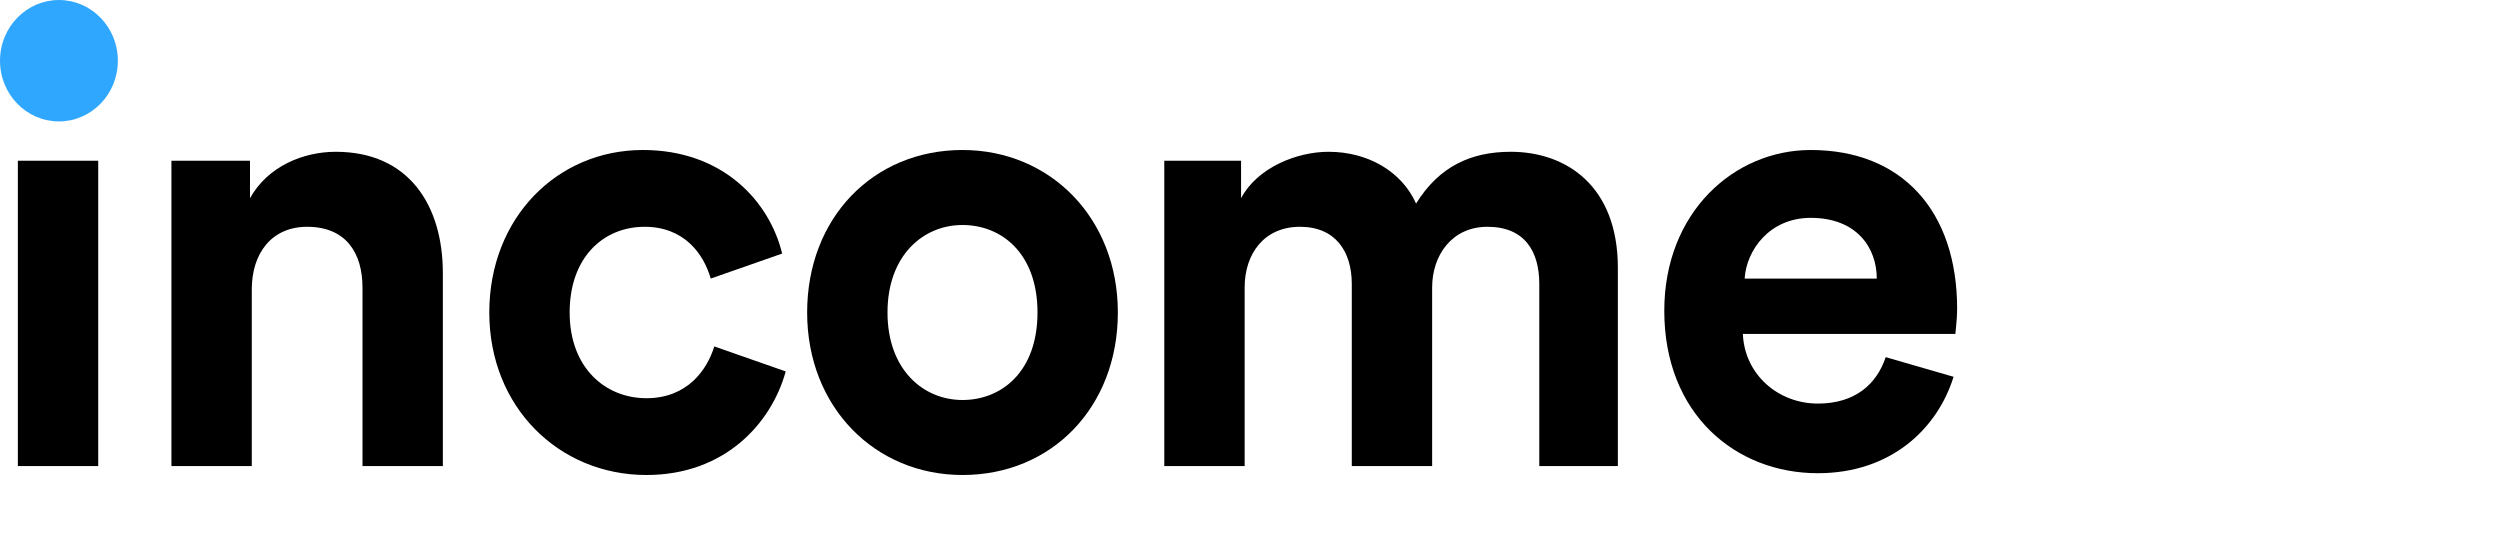 <?xml version="1.0" encoding="utf-8"?>
<svg version="1.1" id="Layer_1" xmlns="http://www.w3.org/2000/svg" xmlns:xlink="http://www.w3.org/1999/xlink" x="0px" y="0px"
     viewBox="0 0 140 30" style="enable-background:new 0 0 110 40;" xml:space="preserve">
<style type="text/css">
	.st0{fill:#30A7FE;}
</style>
    <path d="M5.5,26.1V9H1v17.1H5.5z M0.5,3.4c0,1.5,1.3,2.8,2.8,2.8C4.8,6.2,6,4.9,6,3.4c0-1.6-1.2-2.9-2.8-2.9
	C1.7,0.5,0.5,1.8,0.5,3.4z"/>
    <path d="M14.1,16.2c0-2,1.1-3.5,3.1-3.5c2.2,0,3.1,1.5,3.1,3.4v10h4.5V15.3c0-3.8-1.9-6.8-6-6.8C17,8.5,15,9.3,14,11.1V9H9.6v17.1
	h4.5V16.2z"/>
    <path d="M36.1,12.7c2.2,0,3.3,1.5,3.7,2.9l4-1.4c-0.7-2.9-3.3-5.8-7.8-5.8c-4.8,0-8.6,3.8-8.6,9.1c0,5.3,3.9,9.1,8.8,9.1
	c4.4,0,7-2.9,7.8-5.8l-4-1.4c-0.4,1.3-1.5,2.9-3.8,2.9c-2.3,0-4.3-1.7-4.3-4.8S33.8,12.7,36.1,12.7z"/>
    <path d="M53.9,22.4c-2.2,0-4.2-1.7-4.2-4.9c0-3.2,2-4.9,4.2-4.9c2.2,0,4.2,1.6,4.2,4.9S56.1,22.4,53.9,22.4z M53.9,8.4
	c-5,0-8.7,3.8-8.7,9.1c0,5.3,3.8,9.1,8.7,9.1c5,0,8.7-3.8,8.7-9.1C62.6,12.2,58.8,8.4,53.9,8.4z"/>
    <path d="M69.7,26.1v-10c0-1.9,1.1-3.4,3.1-3.4c2,0,2.9,1.4,2.9,3.2v10.2h4.5v-10c0-1.8,1.1-3.4,3.1-3.4c2.1,0,2.9,1.4,2.9,3.2v10.2
	h4.4V15c0-4.6-2.9-6.5-6-6.5c-2.2,0-4,0.8-5.3,2.9c-0.8-1.8-2.7-2.9-4.9-2.9c-1.8,0-4,0.9-4.9,2.6V9h-4.3v17.1H69.7z"/>
    <path d="M97.7,15.6c0.1-1.6,1.4-3.4,3.7-3.4c2.6,0,3.7,1.7,3.7,3.4H97.7z M105.6,20c-0.5,1.5-1.7,2.6-3.8,2.6
	c-2.2,0-4.1-1.6-4.2-3.9h11.9c0-0.1,0.1-0.8,0.1-1.4c0-5.5-3.1-8.9-8.2-8.9c-4.3,0-8.2,3.5-8.2,9c0,5.8,4,9.1,8.6,9.1
	c4.1,0,6.7-2.5,7.6-5.4L105.6,20z"/>
    <path class="st0" d="M6.6,3.4c0,1.9-1.5,3.4-3.3,3.4C1.5,6.8,0,5.3,0,3.4C0,1.5,1.5,0,3.3,0C5.1,0,6.6,1.5,6.6,3.4z"/>
</svg>
